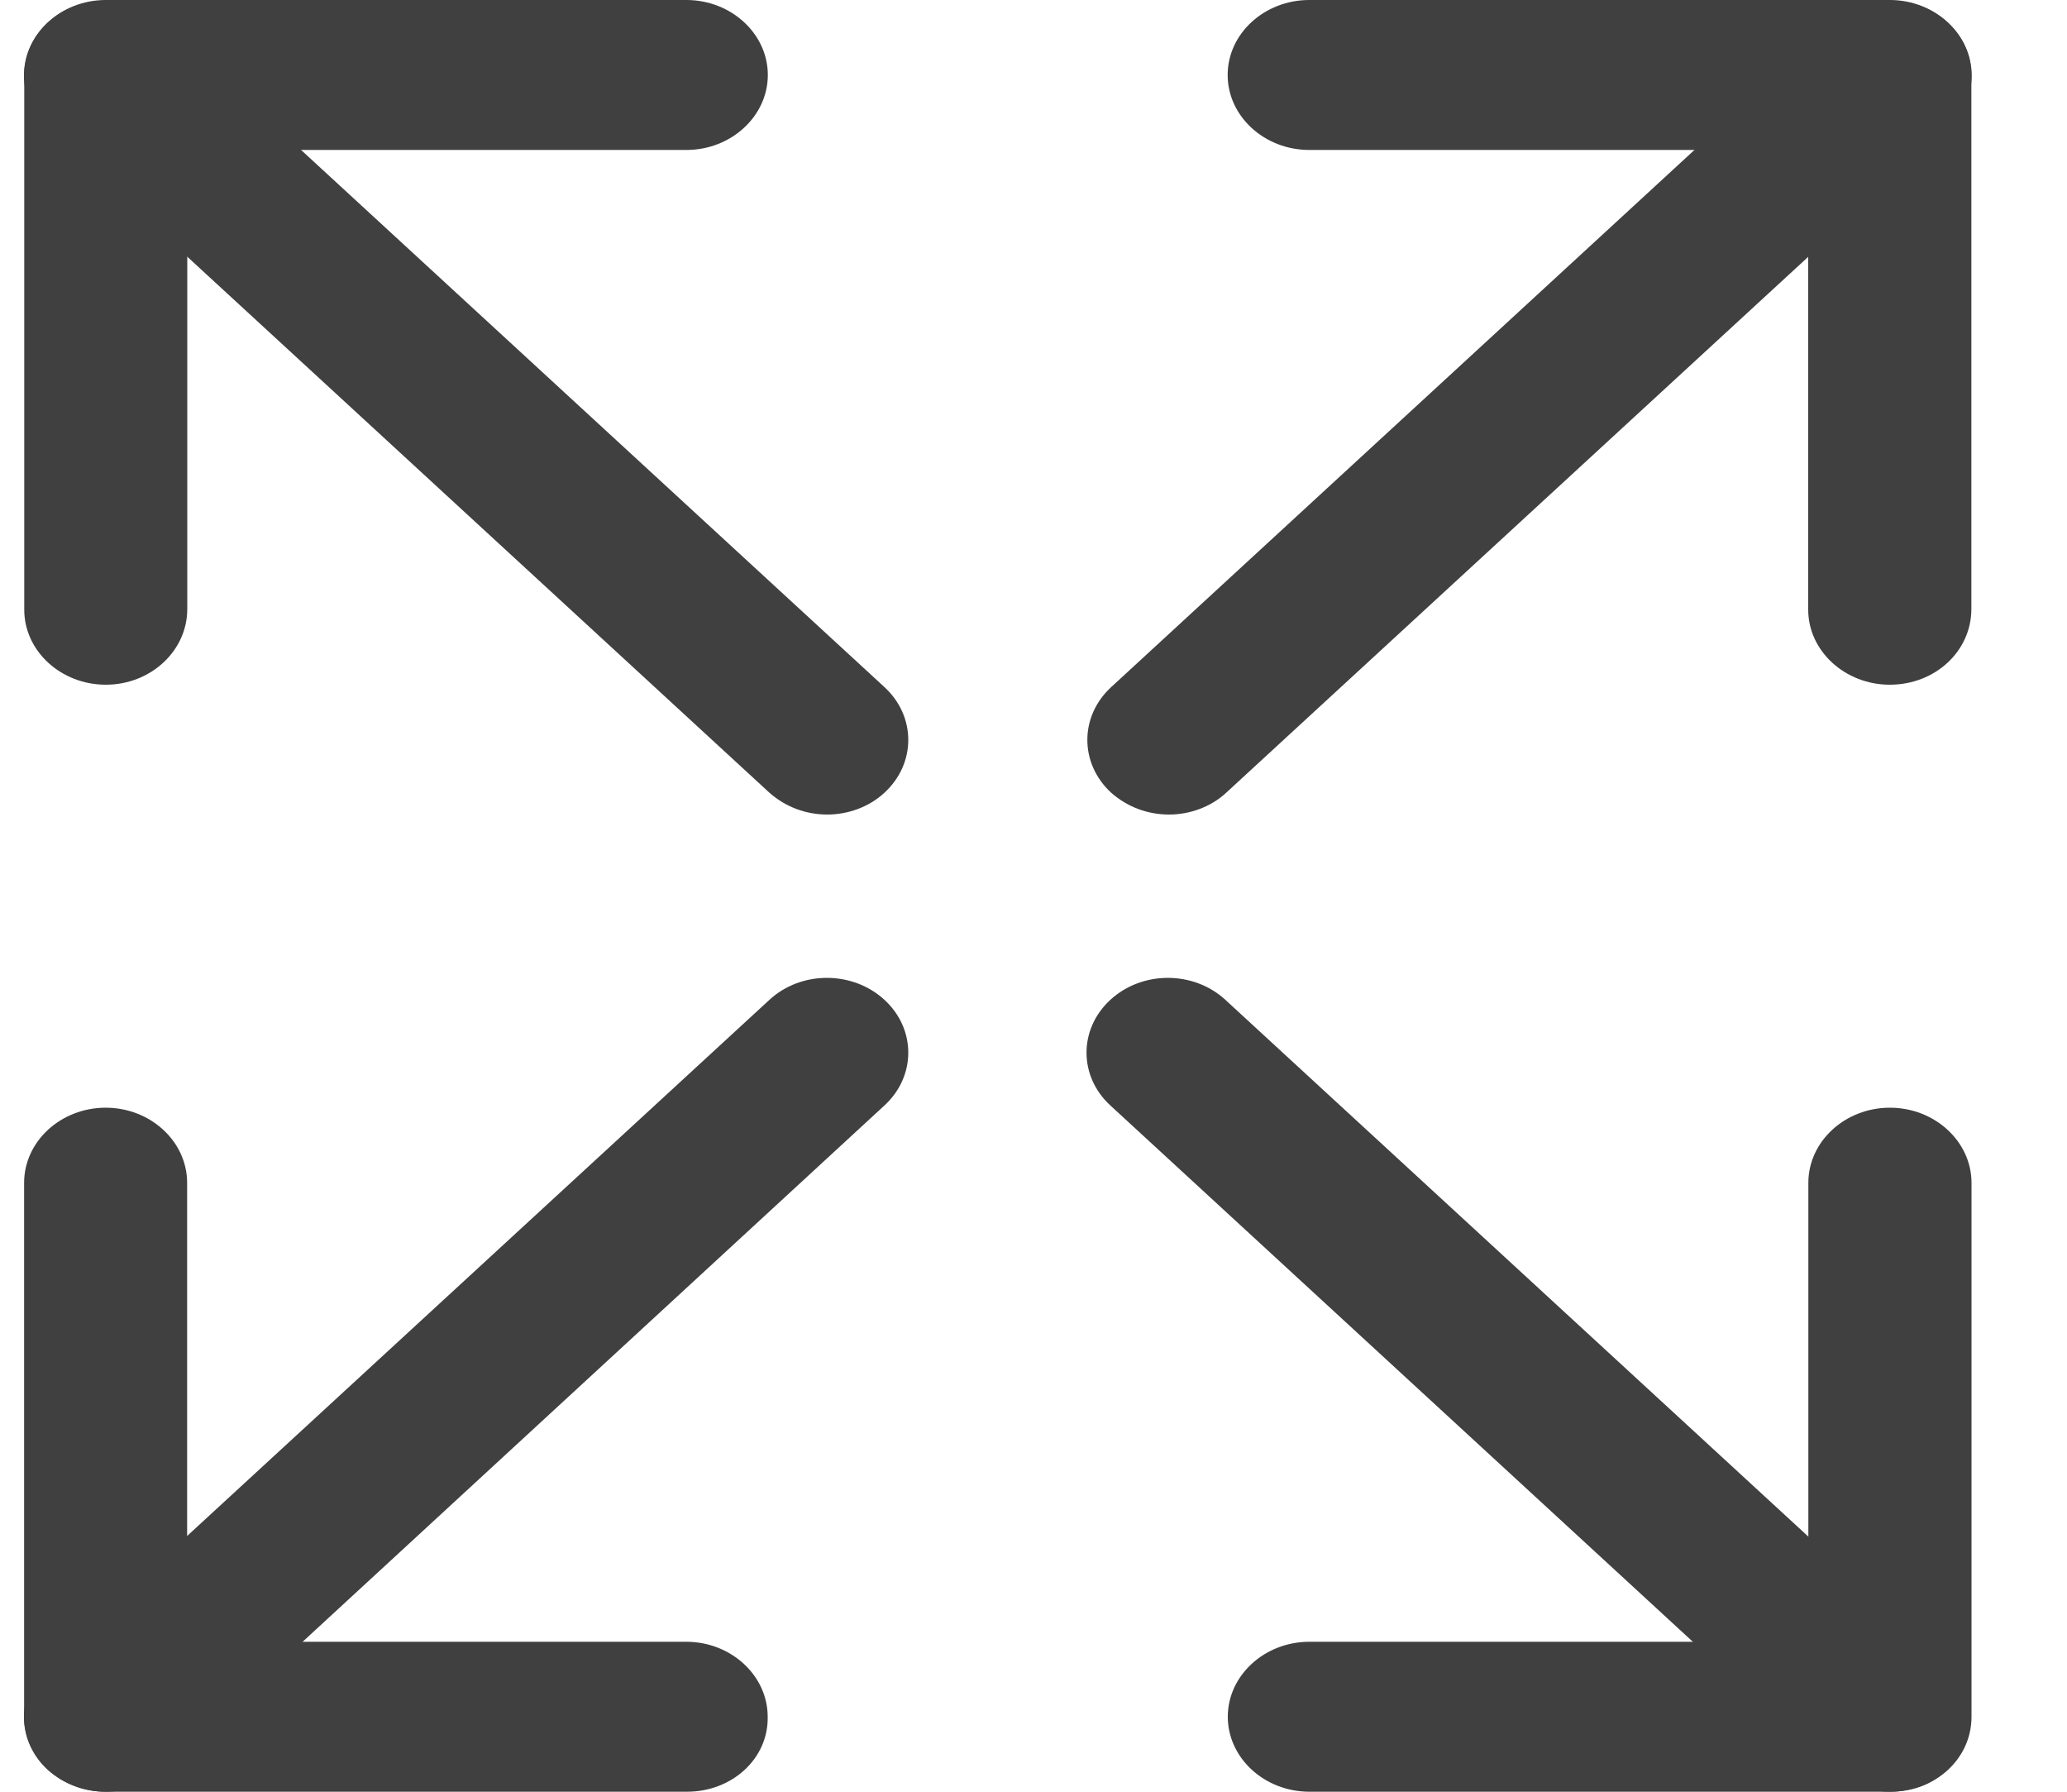 <svg width="15" height="13" viewBox="0 0 15 13" fill="none" xmlns="http://www.w3.org/2000/svg">
<path d="M0.768 4.968C0.442 4.968 0.176 4.723 0.176 4.424V0.544C0.176 0.245 0.442 0 0.768 0H4.981C5.306 0 5.572 0.245 5.572 0.544C5.572 0.843 5.306 1.088 4.981 1.088H1.359V4.419C1.359 4.723 1.093 4.968 0.768 4.968Z" fill="#404040"/>
<path d="M6.004 5.91C5.85 5.91 5.702 5.856 5.584 5.752L0.347 0.931C0.116 0.719 0.116 0.376 0.347 0.164C0.578 -0.048 0.95 -0.048 1.181 0.164L6.418 4.985C6.649 5.197 6.649 5.54 6.418 5.752C6.306 5.856 6.152 5.91 6.004 5.91Z" fill="#404040"/>
<path d="M13.714 4.968C13.389 4.968 13.122 4.723 13.122 4.424V1.088H9.501C9.175 1.088 8.909 0.843 8.909 0.544C8.909 0.245 9.175 0 9.501 0H13.714C14.04 0 14.306 0.245 14.306 0.544V4.419C14.306 4.723 14.045 4.968 13.714 4.968Z" fill="#404040"/>
<path d="M8.484 5.91C8.33 5.91 8.182 5.856 8.064 5.752C7.833 5.54 7.833 5.197 8.064 4.985L13.3 0.164C13.531 -0.048 13.904 -0.048 14.135 0.164C14.366 0.376 14.366 0.719 14.135 0.931L8.898 5.752C8.786 5.856 8.632 5.91 8.484 5.91Z" fill="#404040"/>
<path d="M4.986 13H0.767C0.441 13 0.175 12.755 0.175 12.456V8.582C0.175 8.282 0.441 8.037 0.767 8.037C1.092 8.037 1.358 8.282 1.358 8.582V11.912H4.98C5.305 11.912 5.571 12.157 5.571 12.456C5.577 12.761 5.311 13 4.986 13Z" fill="#404040"/>
<path d="M0.767 13C0.613 13 0.465 12.946 0.347 12.842C0.116 12.63 0.116 12.287 0.347 12.075L5.584 7.254C5.814 7.042 6.187 7.042 6.418 7.254C6.649 7.466 6.649 7.809 6.418 8.021L1.187 12.842C1.069 12.951 0.921 13 0.767 13Z" fill="#404040"/>
<path d="M13.715 13H9.502C9.176 13 8.91 12.755 8.91 12.456C8.91 12.157 9.176 11.912 9.502 11.912H13.123V8.582C13.123 8.282 13.389 8.037 13.715 8.037C14.04 8.037 14.307 8.282 14.307 8.582V12.456C14.307 12.761 14.046 13 13.715 13Z" fill="#404040"/>
<path d="M13.715 13C13.561 13 13.413 12.946 13.295 12.842L8.058 8.021C7.827 7.809 7.827 7.466 8.058 7.254C8.289 7.042 8.661 7.042 8.892 7.254L14.129 12.075C14.36 12.287 14.36 12.63 14.129 12.842C14.017 12.951 13.869 13 13.715 13Z" fill="#404040"/>
</svg>
